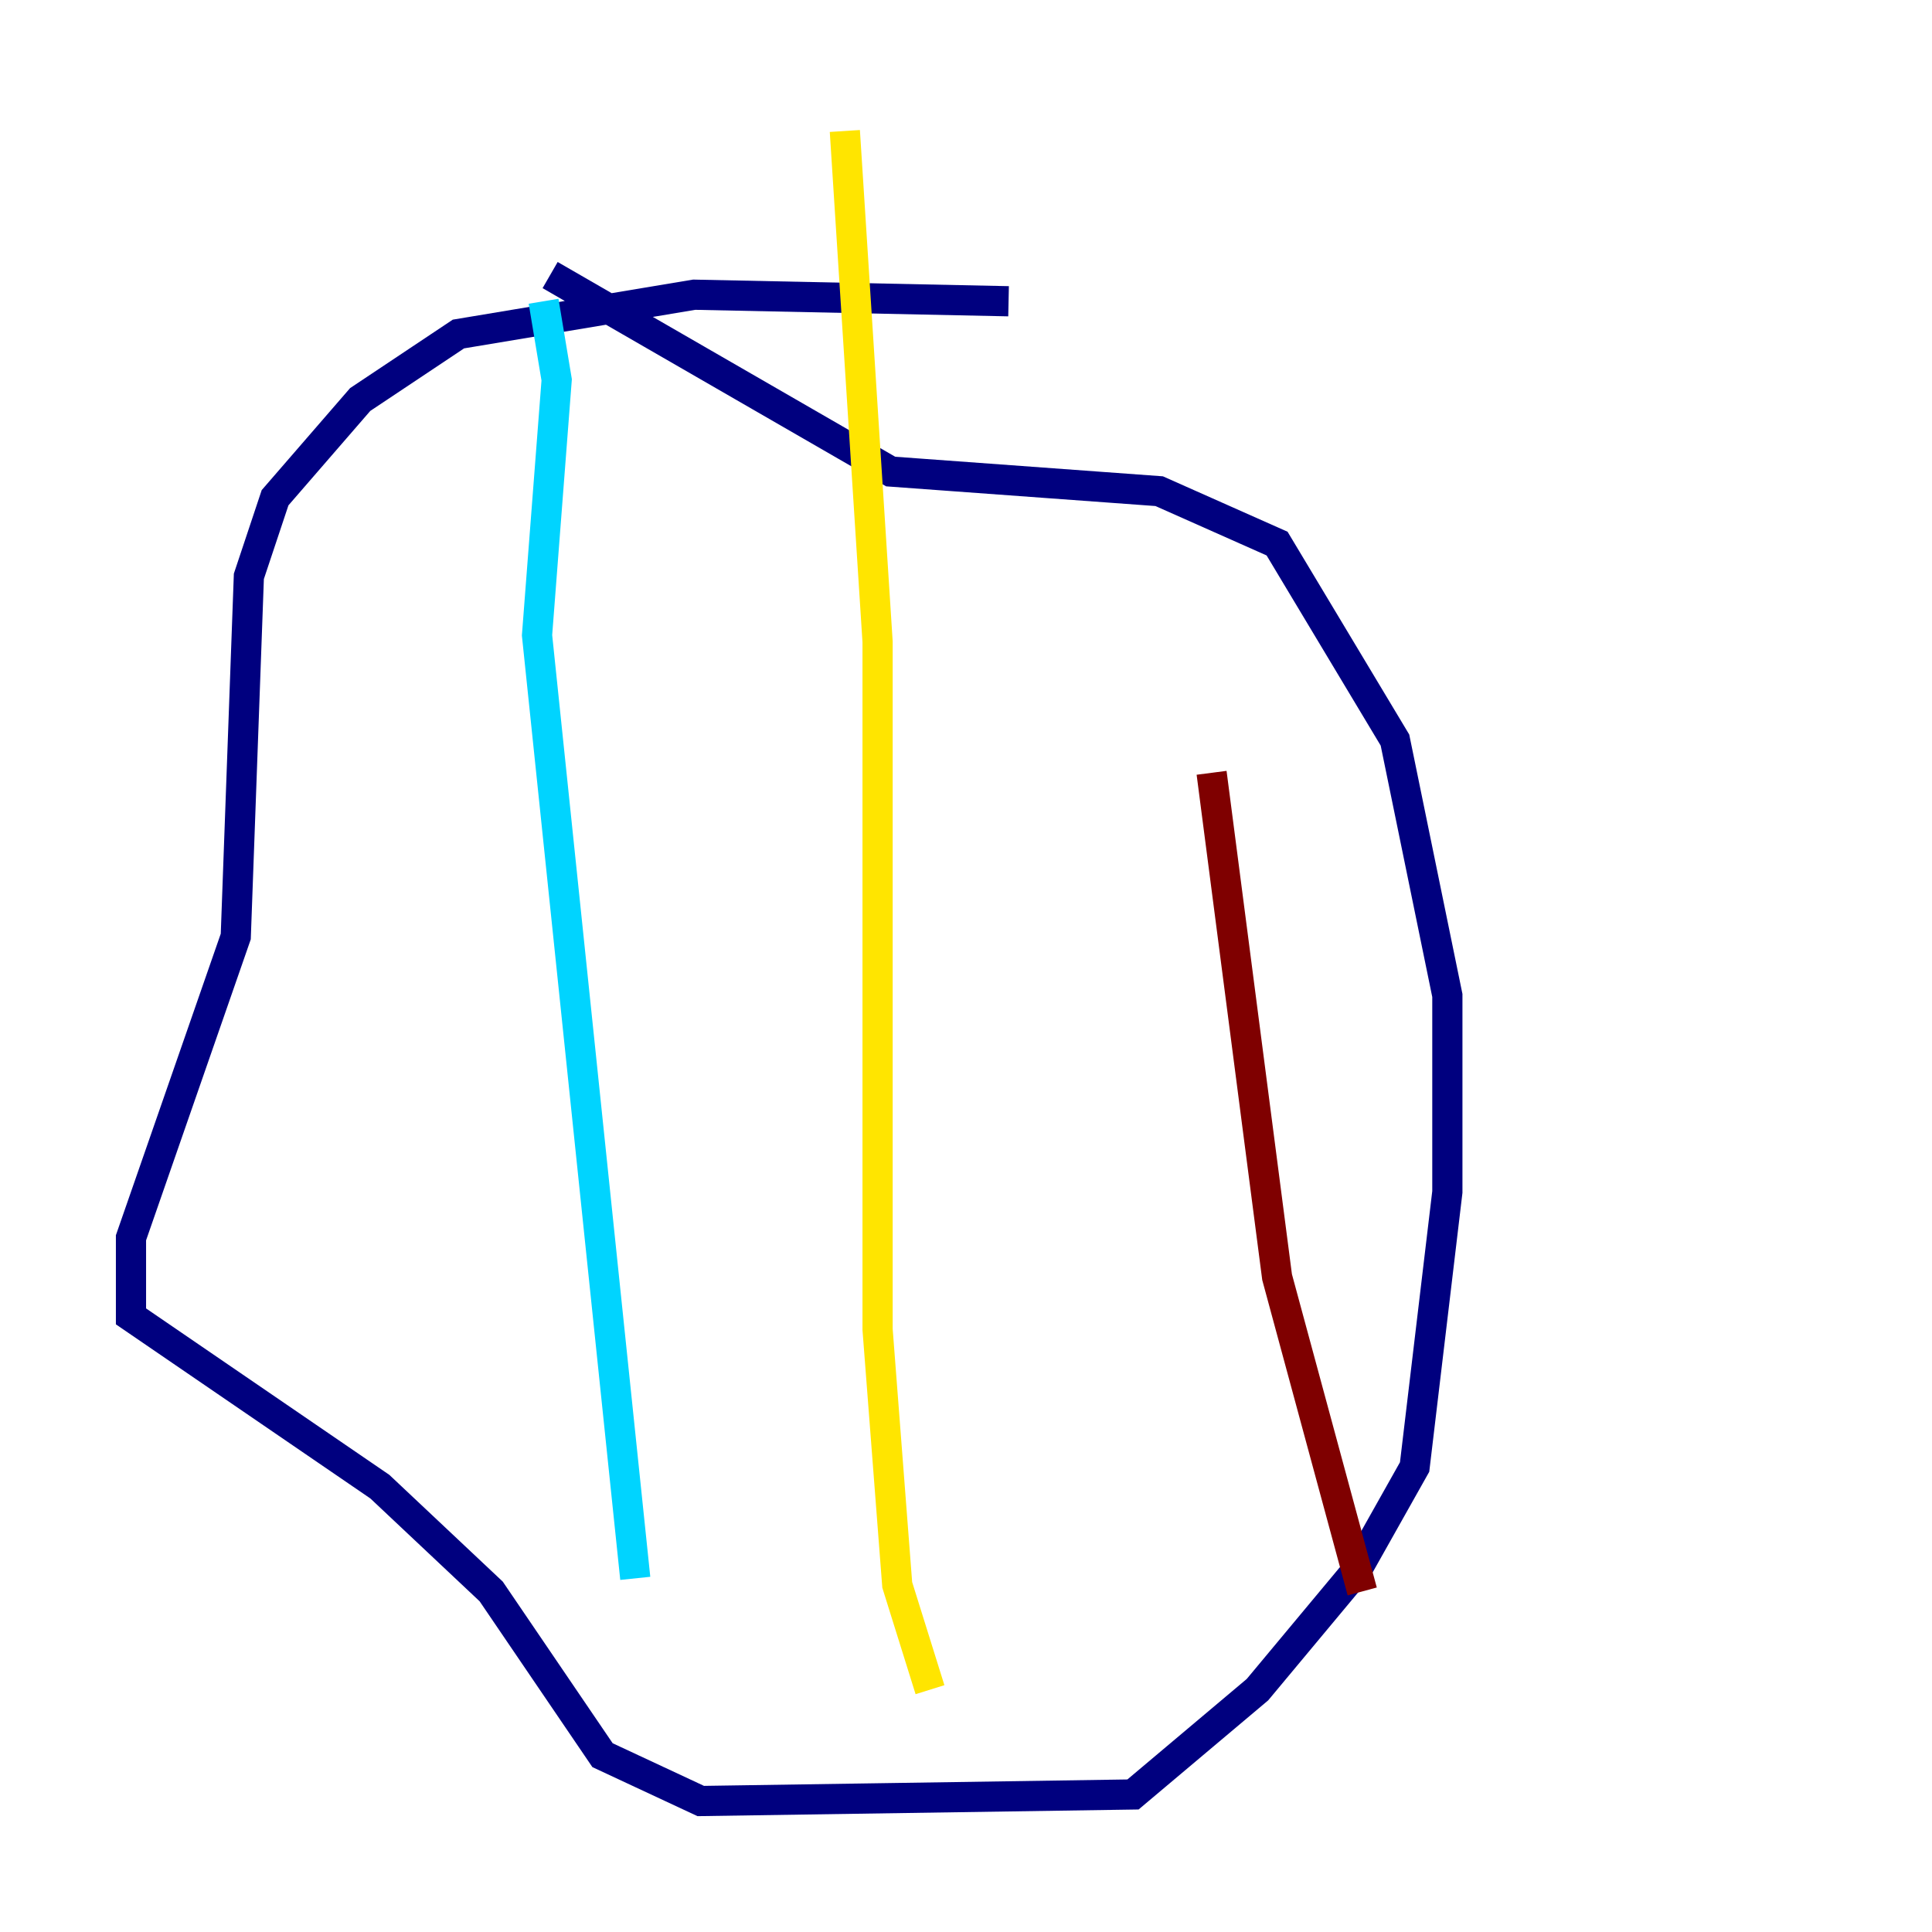<?xml version="1.0" encoding="utf-8" ?>
<svg baseProfile="tiny" height="128" version="1.2" viewBox="0,0,128,128" width="128" xmlns="http://www.w3.org/2000/svg" xmlns:ev="http://www.w3.org/2001/xml-events" xmlns:xlink="http://www.w3.org/1999/xlink"><defs /><polyline fill="none" points="66.82,19.959 45.993,19.525 30.373,22.129 23.864,26.468 18.224,32.976 16.488,38.183 15.62,62.047 8.678,82.007 8.678,87.214 25.166,98.495 32.542,105.437 39.919,116.285 46.427,119.322 75.064,118.888 83.308,111.946 89.817,104.136 93.722,97.193 95.891,78.969 95.891,65.953 92.42,49.031 84.61,36.014 76.8,32.542 59.01,31.241 36.447,18.224" stroke="#00007f" stroke-width="2" /><polyline fill="none" points="36.014,19.959 36.881,25.166 35.58,42.088 42.088,104.57" stroke="#00d4ff" stroke-width="2" /><polyline fill="none" points="55.973,8.678 58.142,42.522 58.142,88.081 59.444,105.003 61.614,111.946" stroke="#ffe500" stroke-width="2" /><polyline fill="none" points="80.271,51.2 84.61,84.61 90.251,105.437" stroke="#7f0000" stroke-width="2" /></svg>